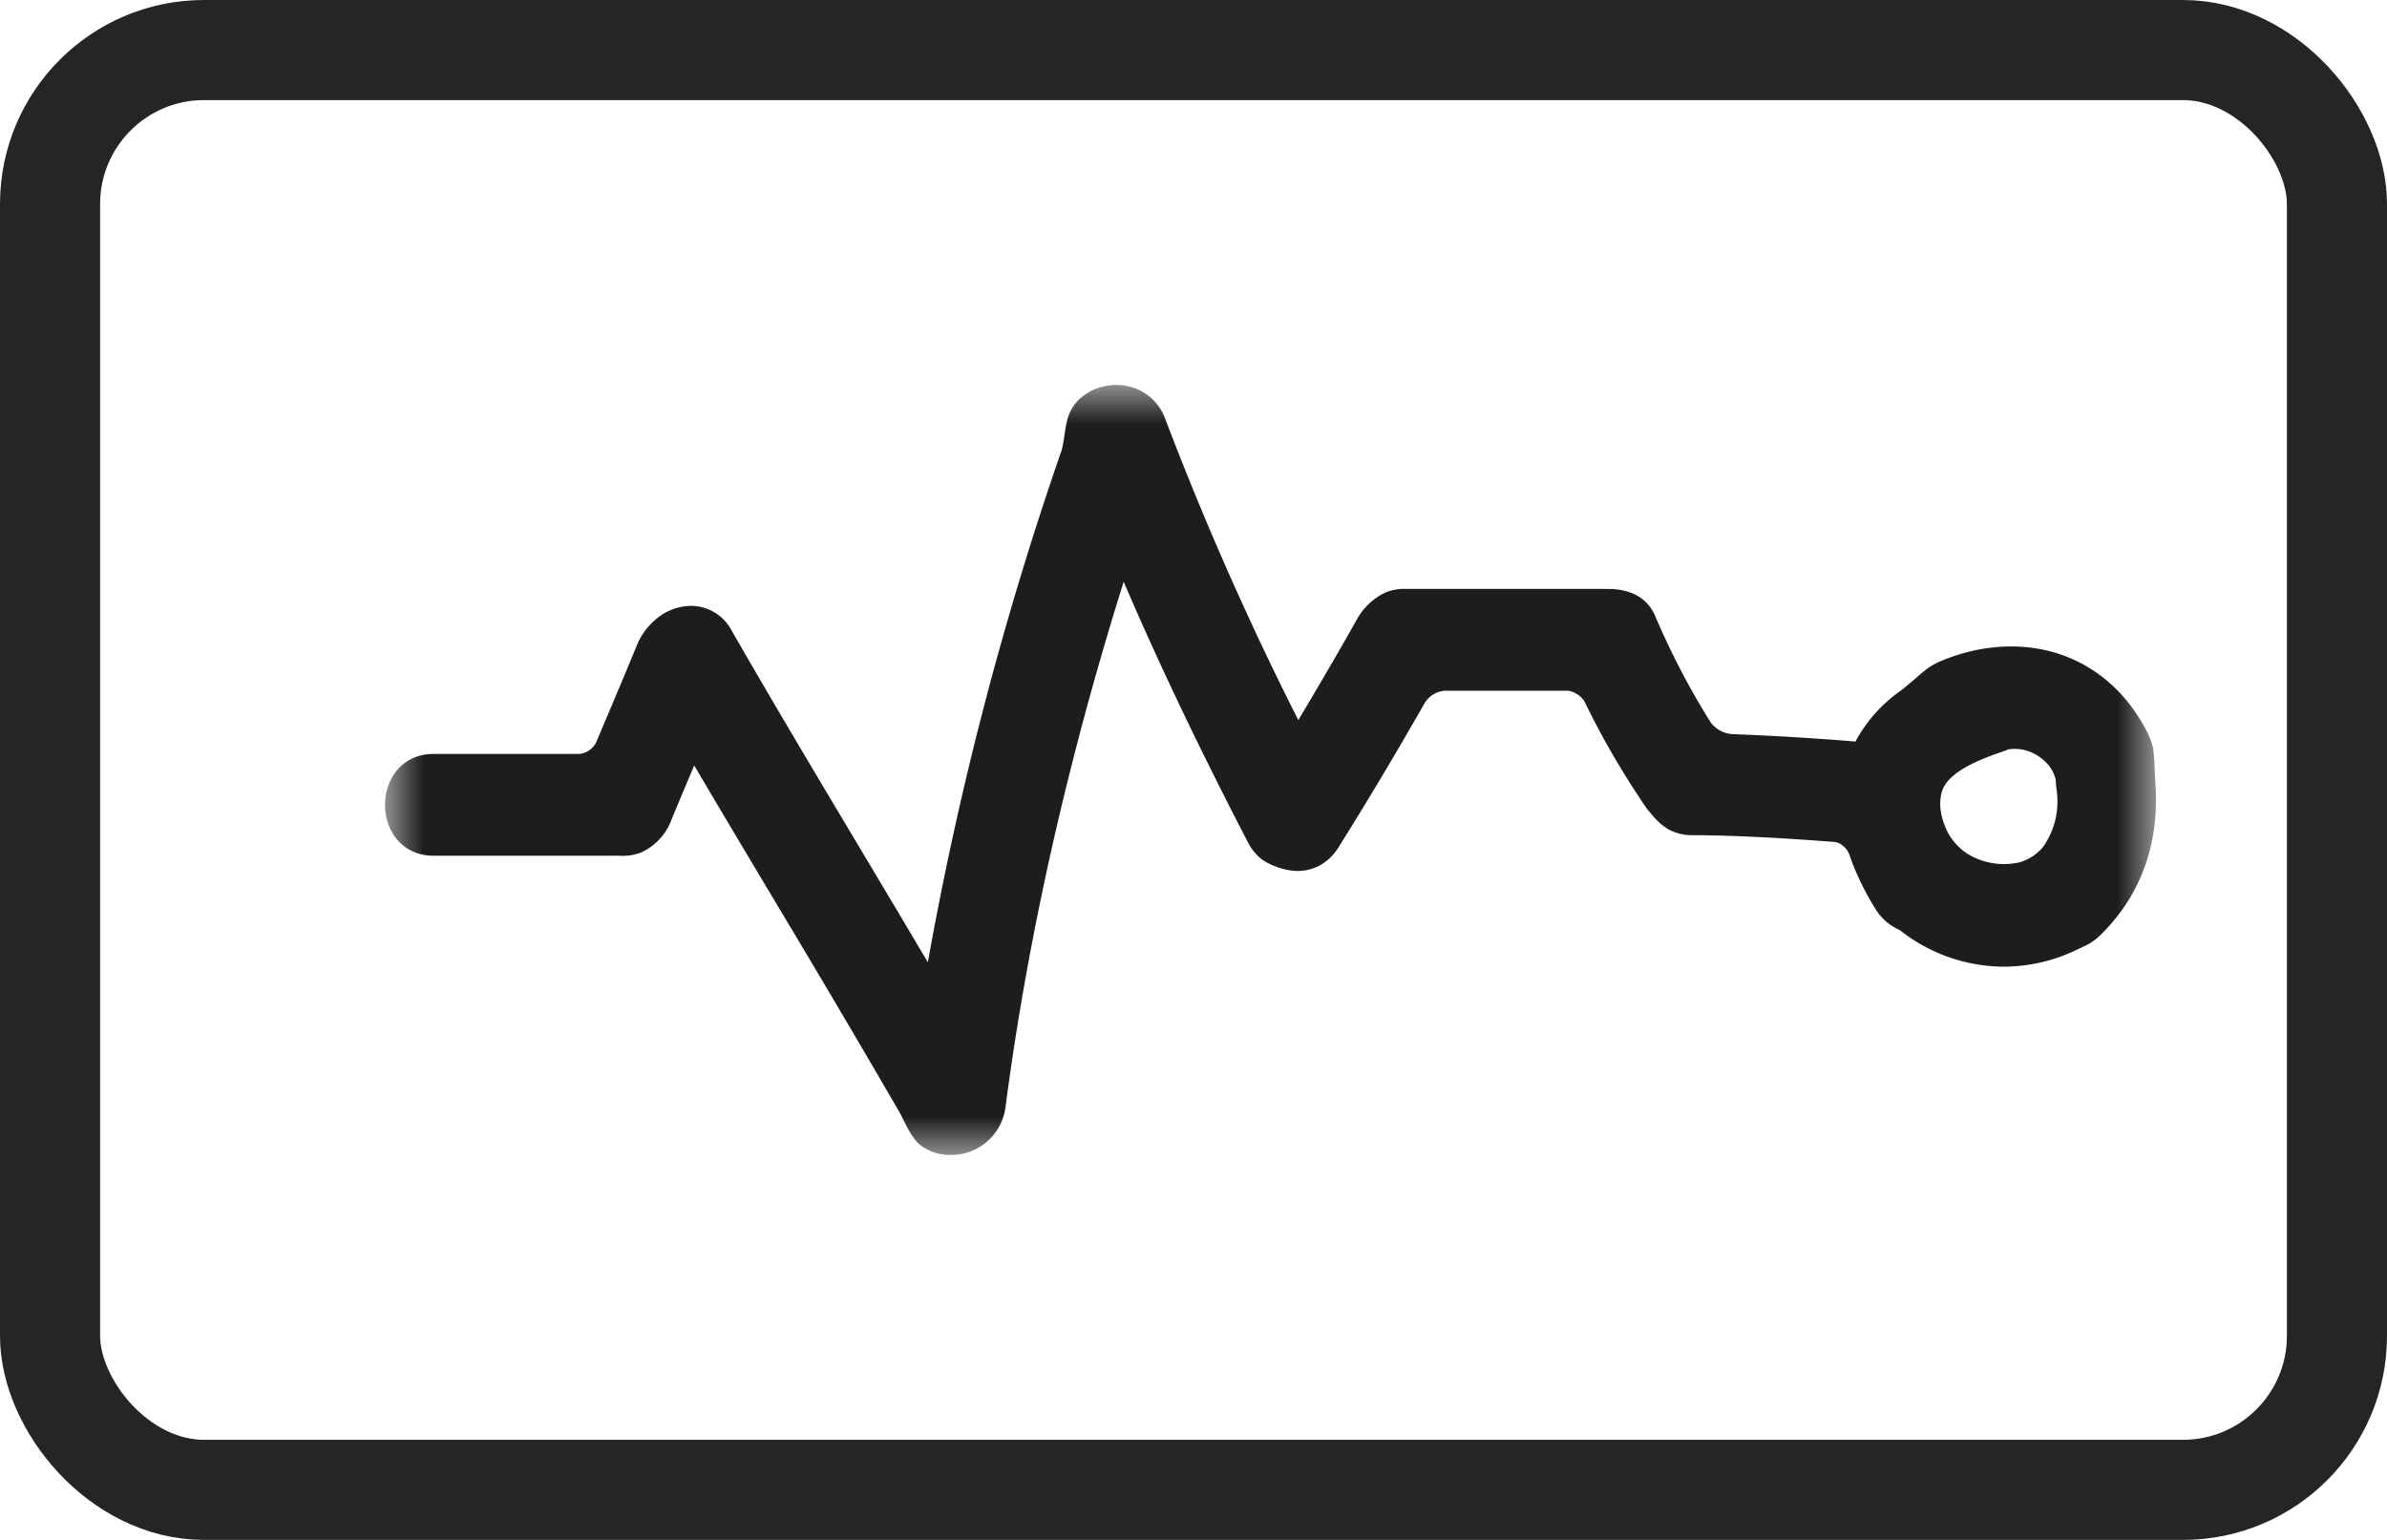 <svg xmlns="http://www.w3.org/2000/svg" xmlns:xlink="http://www.w3.org/1999/xlink" width="31" height="20" viewBox="0 0 31 20">
    <defs>
        <path id="a" d="M0 0h23v10H0z"/>
    </defs>
    <g fill="none" fill-rule="evenodd">
        <g transform="translate(5 5)">
            <mask id="b" fill="#fff">
                <use xlink:href="#a"/>
            </mask>
            <path fill="#1D1D1B" d="M22.983 5.004a2.759 2.759 0 0 0-.018-.265.756.756 0 0 0-.066-.203c-.357-.724-1.007-1.14-1.781-1.14-.303 0-.611.064-.913.19a.873.873 0 0 0-.2.117 2.68 2.68 0 0 0-.133.113c-.067.056-.139.119-.199.163a1.913 1.913 0 0 0-.577.653l-.01-.002a36.546 36.546 0 0 0-1.6-.096.385.385 0 0 1-.269-.151 9.848 9.848 0 0 1-.726-1.394.537.537 0 0 0-.324-.295c-.121-.044-.24-.045-.297-.044l-.052-.002h-2.575a.659.659 0 0 0-.257.05.836.836 0 0 0-.355.331c-.227.404-.476.831-.76 1.307l-.01.016A40.72 40.72 0 0 1 10.134.443.666.666 0 0 0 9.498 0c-.28 0-.528.156-.616.387-.03.078-.044.176-.059.27-.01.075-.023.152-.04.204A43.796 43.796 0 0 0 7.05 7.498c-.275-.465-.553-.931-.83-1.395-.568-.951-1.157-1.937-1.718-2.913a.596.596 0 0 0-.528-.321.708.708 0 0 0-.47.187.848.848 0 0 0-.235.33c-.135.33-.273.656-.411.982l-.117.276a.273.273 0 0 1-.22.148H.631c-.415 0-.631.333-.631.661 0 .329.216.661.632.661h2.364l.034-.001a.661.661 0 0 0 .295-.041.751.751 0 0 0 .396-.428c.098-.235.196-.47.295-.702.351.596.706 1.19 1.06 1.783a216.15 216.15 0 0 1 1.594 2.7c.019.03.036.067.057.108.06.121.128.259.222.336a.624.624 0 0 0 .394.131.71.71 0 0 0 .715-.618c.288-2.202.804-4.497 1.535-6.826.464 1.08.994 2.188 1.616 3.388a.686.686 0 0 0 .152.196c.11.094.328.172.488.172.22 0 .41-.11.533-.305.365-.582.734-1.199 1.127-1.887a.336.336 0 0 1 .253-.149h1.588c.085 0 .195.072.233.15.222.459.487.914.784 1.352.018.027.036.05.068.087.044.052.132.16.254.222a.632.632 0 0 0 .285.065c.645.003 1.297.046 1.849.088.078.006.168.083.196.168.078.23.193.469.34.707a.7.7 0 0 0 .314.27l.01.008a2.19 2.19 0 0 0 1.337.467 2.194 2.194 0 0 0 .984-.236 1.62 1.62 0 0 0 .136-.067.71.71 0 0 0 .125-.095c.534-.514.785-1.201.727-1.988l-.009-.165zm-2.696.79c-.088-.191-.11-.35-.07-.503.074-.283.556-.449.826-.542a.268.268 0 0 0 .036-.016.558.558 0 0 1 .204.006.602.602 0 0 1 .307.182.46.46 0 0 1 .108.206c0 .037.003.075.009.113.041.27-.014.522-.166.75a.615.615 0 0 1-.304.207.904.904 0 0 1-.69-.111.768.768 0 0 1-.26-.292z" mask="url(#b)"/>
        </g>
        <rect width="29.7" height="18.7" x=".65" y=".65" stroke="#252525" stroke-width="1.3" rx="2"/>
    </g>
</svg>
